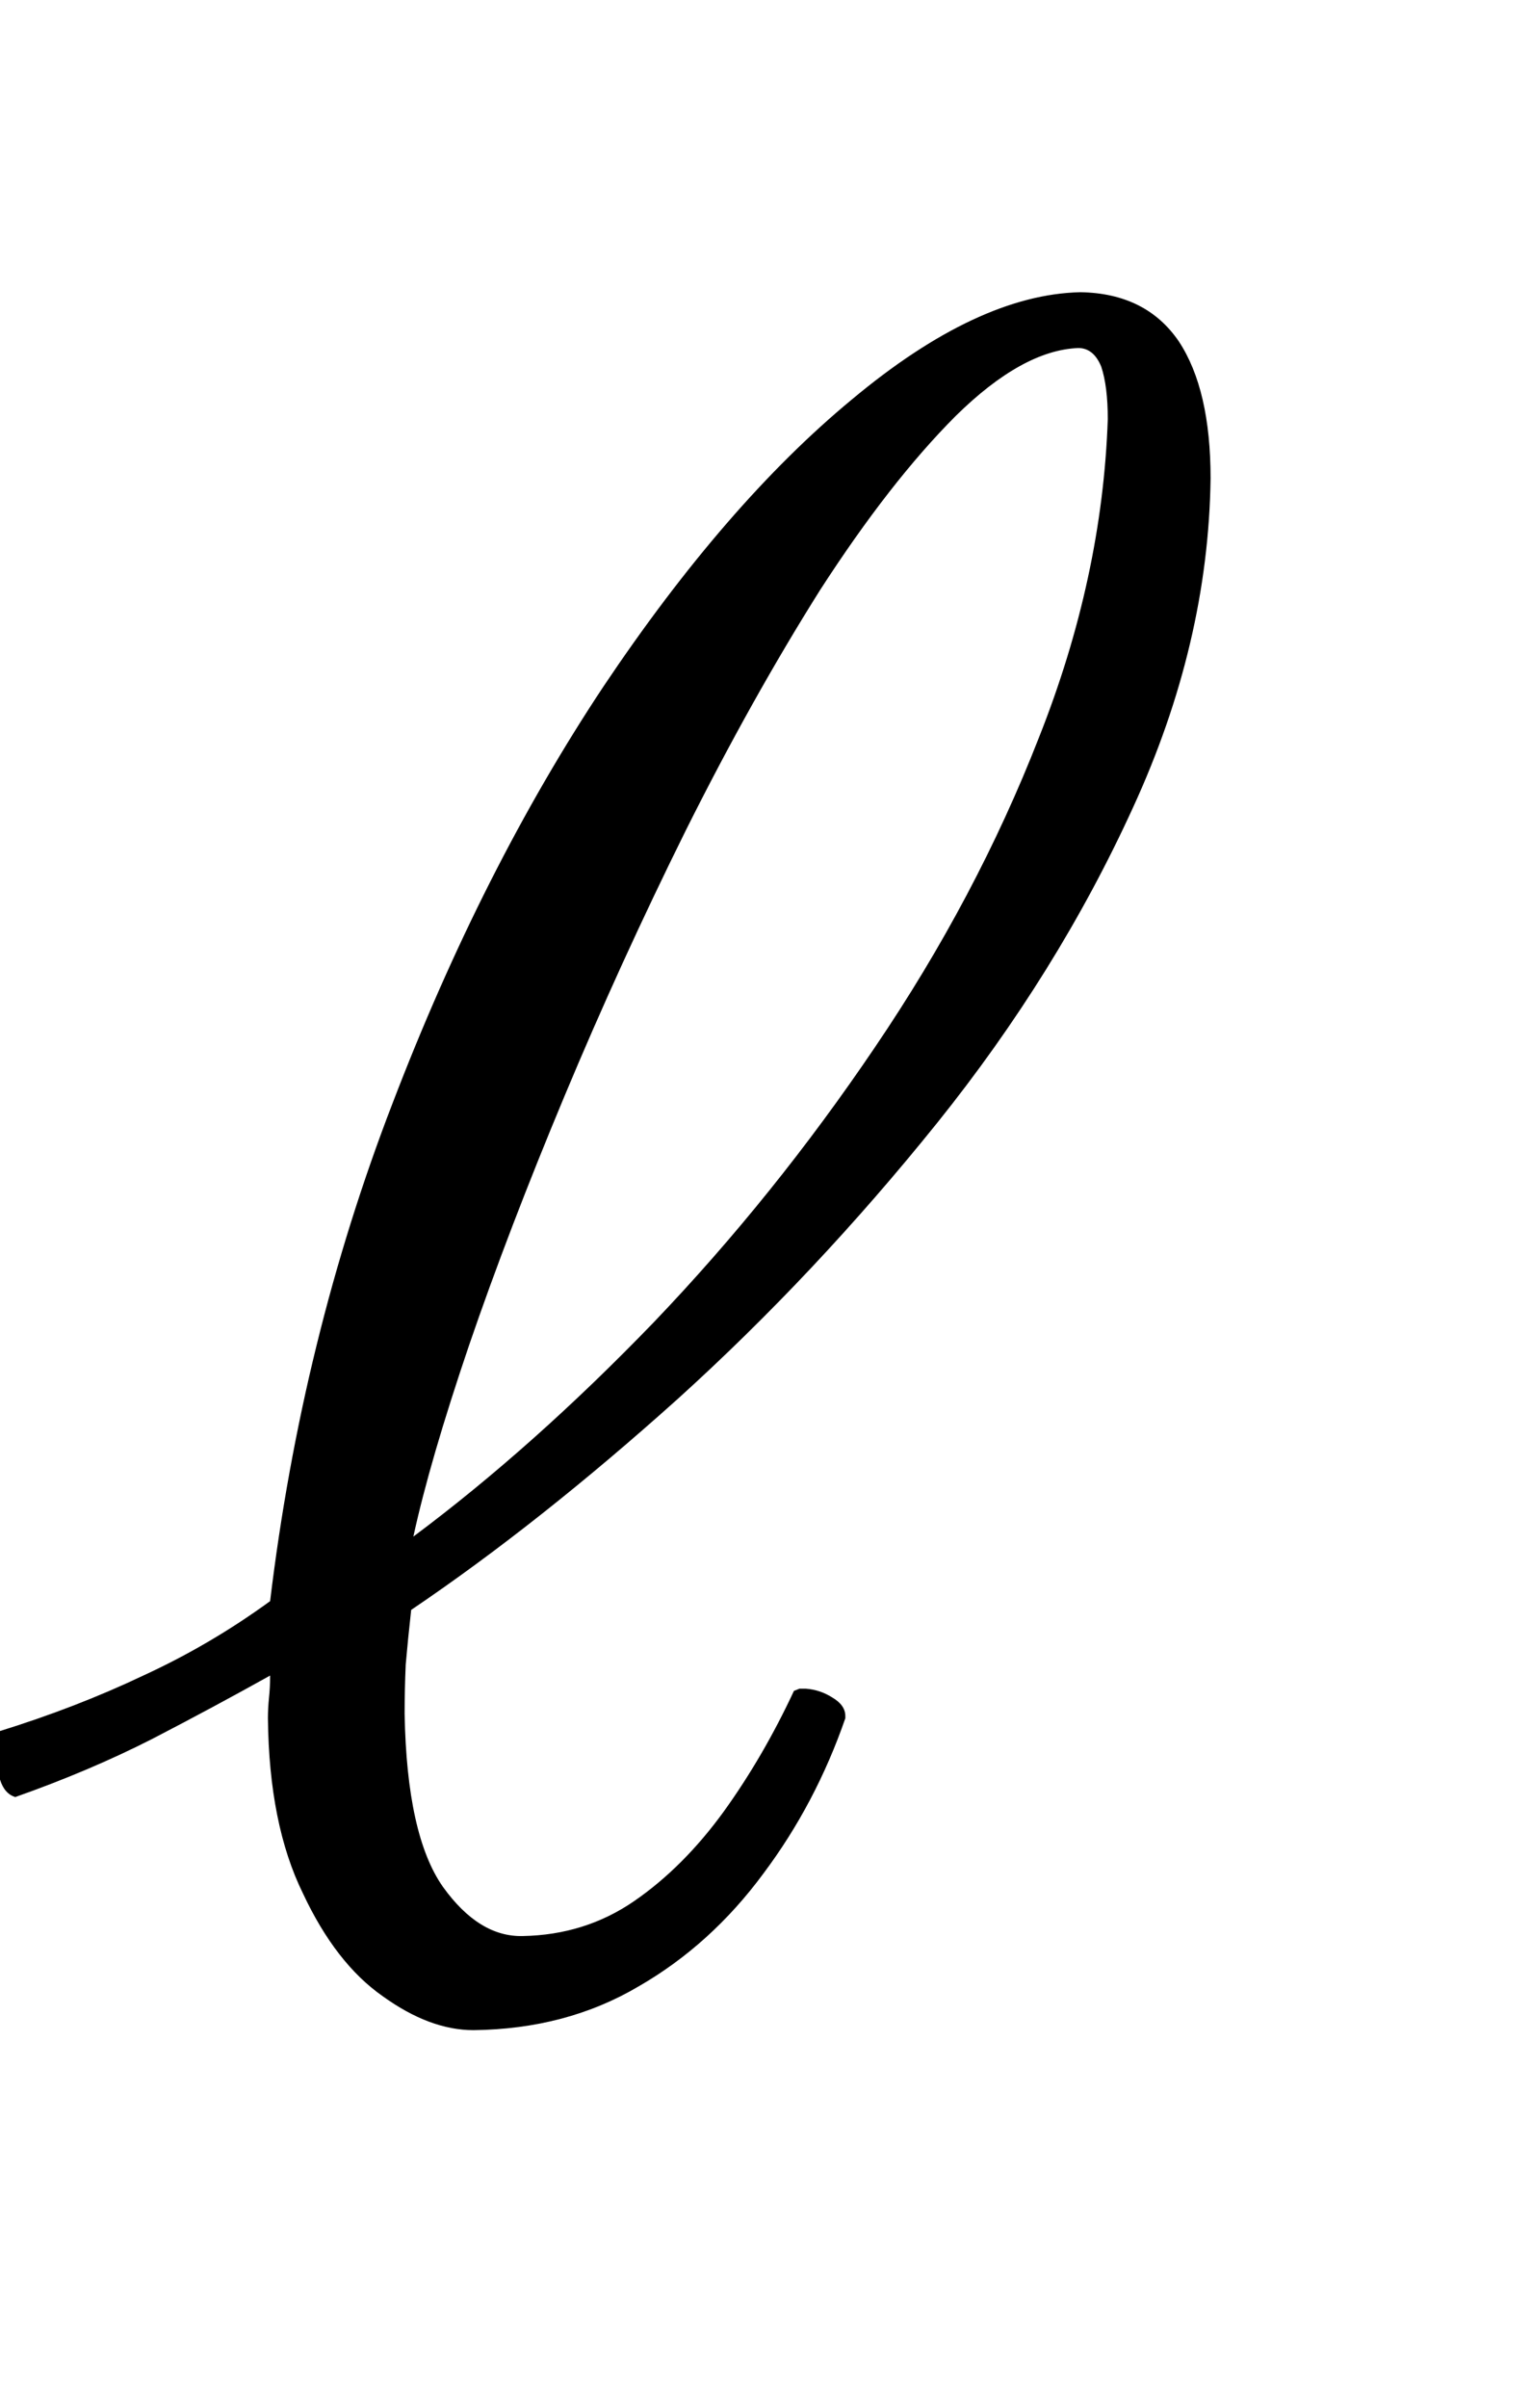 <?xml version="1.0" encoding="utf-8"?>
<svg version="1.1" id="Layer_1"
xmlns="http://www.w3.org/2000/svg"
xmlns:xlink="http://www.w3.org/1999/xlink"
xmlns:author="http://www.sothink.com"
width="7px" height="11px"
xml:space="preserve">
<g id="PathID_183" transform="matrix(0.01, 0, 0, 0.01, 0.25, 9.1)">
<path style="fill:#000000;fill-opacity:1" d="M528.5 -691.5q0 -40.5 -14.5 -62.5q-15 -22 -45 -22.5q-47 1 -104.5 49q-57.5 47.5 -113.5 131q-55.5 83.5 -96.5 190.5q-41.5 107.5 -56 227.5q-27.5 20 -58 34q-30.5 14.5 -66 25.5q-1.5 1 -1.5 3q-0.5 2 -0.5 5.5q0 7 2.5 13.5q2 6.5 7 8q34 -12 62.5 -26.5q28 -14.5 54 -29q0 5.5 -0.5 10q-0.5 5 -0.5 9.5q0.5 48.5 16 80q15 32 36.5 47q21.5 15.5 41.5 15.5q42.5 -0.5 75.5 -20q33 -19 57 -51.5q24 -32 37.5 -71l0 -1q0 -5 -6 -8.5q-5.5 -3.5 -12 -4l-3 0l-2.5 1q-14 30 -32 55q-18.5 25.5 -41 41q-22.5 15.5 -51 16q-20 0.5 -36.5 -22.5q-16.5 -23.5 -17.5 -79q0 -11 0.5 -22.5q1 -11.5 2.5 -25q58.5 -39.5 122 -96.5q63 -57 118.5 -126q55 -68.5 89.5 -144q34.5 -75 35.5 -150.5M481.5 -718.5q-2.5 72.5 -31.5 145.5q-28.5 73 -75 141.5q-46 68 -101 125.5q-55 57 -110 98q7.5 -34.5 25.5 -87.5q18 -52.5 43.5 -113.5q25.5 -61 55.5 -121.5q30 -60 61.5 -110q32 -49.5 62 -79.5q30.5 -30 56 -31q7 0 10.5 8.5q3 9 3 24" />
</g>
</svg>
